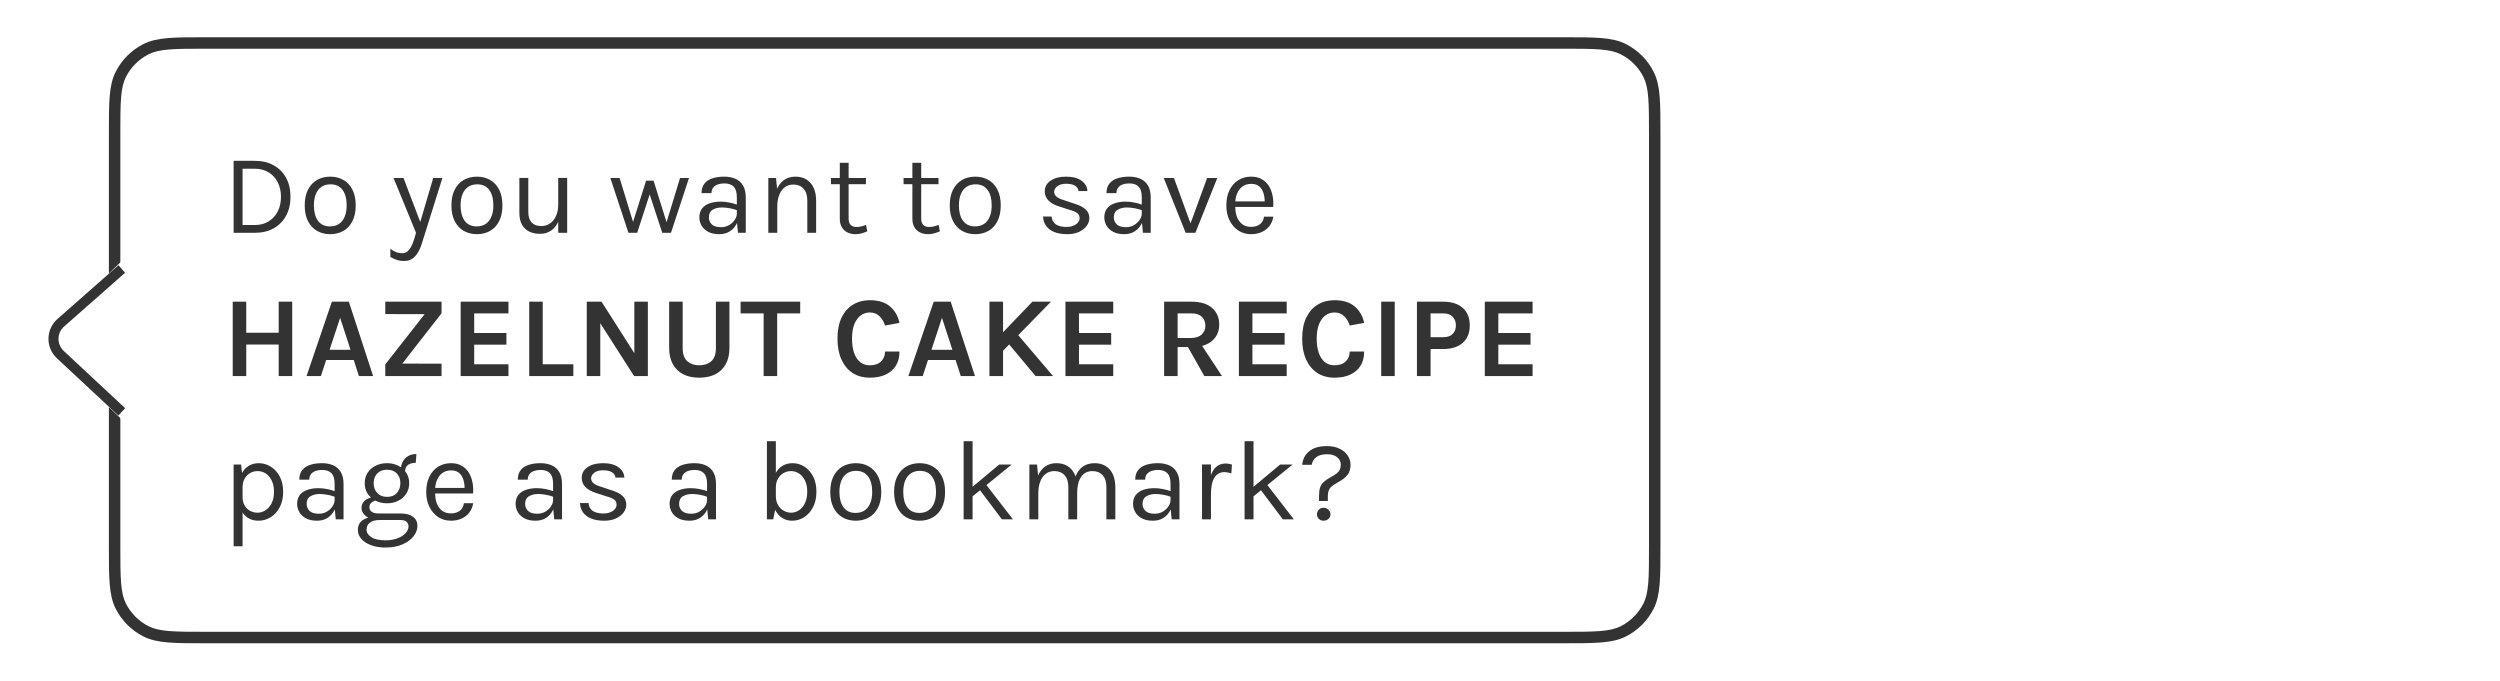 <svg width="349" height="95" viewBox="0 0 349 95" fill="none" xmlns="http://www.w3.org/2000/svg">
<g filter="url(#filter0_d_6952_5419)">
<path d="M16 14.8C16 10.32 16 8.079 16.872 6.368C17.639 4.863 18.863 3.639 20.368 2.872C22.079 2 24.32 2 28.8 2H218.2C222.68 2 224.921 2 226.632 2.872C228.137 3.639 229.361 4.863 230.128 6.368C231 8.079 231 10.32 231 14.8V72.2C231 76.68 231 78.921 230.128 80.632C229.361 82.137 228.137 83.361 226.632 84.128C224.921 85 222.68 85 218.2 85H28.8C24.32 85 22.079 85 20.368 84.128C18.863 83.361 17.639 82.137 16.872 80.632C16 78.921 16 76.68 16 72.2V14.8Z" fill="white"/>
<path d="M32.616 18.452H35.56C36.573 18.452 37.453 18.66 38.2 19.076C38.947 19.487 39.525 20.068 39.936 20.82C40.347 21.572 40.552 22.457 40.552 23.476C40.552 24.484 40.347 25.364 39.936 26.116C39.525 26.868 38.947 27.455 38.2 27.876C37.453 28.292 36.573 28.5 35.56 28.5H32.616V18.452ZM33.864 19.556V27.412H35.56C36.317 27.412 36.968 27.241 37.512 26.9C38.061 26.559 38.483 26.092 38.776 25.5C39.075 24.903 39.224 24.228 39.224 23.476C39.224 22.719 39.075 22.047 38.776 21.46C38.483 20.868 38.061 20.404 37.512 20.068C36.968 19.727 36.317 19.556 35.56 19.556H33.864ZM46.106 28.692C45.419 28.692 44.805 28.54 44.267 28.236C43.733 27.932 43.312 27.481 43.002 26.884C42.693 26.287 42.538 25.551 42.538 24.676C42.538 23.796 42.693 23.06 43.002 22.468C43.312 21.871 43.733 21.42 44.267 21.116C44.805 20.812 45.419 20.66 46.106 20.66C46.789 20.66 47.397 20.812 47.931 21.116C48.469 21.42 48.891 21.871 49.194 22.468C49.504 23.06 49.658 23.796 49.658 24.676C49.658 25.551 49.504 26.287 49.194 26.884C48.891 27.481 48.469 27.932 47.931 28.236C47.397 28.54 46.789 28.692 46.106 28.692ZM46.075 27.604C46.571 27.604 46.992 27.487 47.339 27.252C47.685 27.012 47.947 26.673 48.123 26.236C48.304 25.799 48.395 25.279 48.395 24.676C48.395 23.764 48.205 23.047 47.827 22.524C47.448 21.996 46.885 21.732 46.139 21.732C45.637 21.732 45.213 21.852 44.867 22.092C44.525 22.327 44.264 22.665 44.083 23.108C43.907 23.545 43.819 24.068 43.819 24.676C43.819 25.577 44.008 26.292 44.386 26.82C44.77 27.343 45.333 27.604 46.075 27.604ZM54.941 20.852H56.333L58.829 27.412H58.541L60.477 20.852H61.757L58.877 30.036C58.637 30.804 58.317 31.396 57.917 31.812C57.517 32.228 57.005 32.436 56.381 32.436C56.045 32.436 55.725 32.388 55.421 32.292C55.123 32.196 54.813 32.057 54.493 31.876V30.724C54.776 30.948 55.048 31.108 55.309 31.204C55.576 31.3 55.853 31.348 56.141 31.348C56.461 31.348 56.728 31.247 56.941 31.044C57.16 30.841 57.341 30.58 57.485 30.26C57.629 29.945 57.752 29.615 57.853 29.268L58.077 28.5L54.941 20.852ZM66.587 28.692C65.898 28.692 65.285 28.54 64.746 28.236C64.213 27.932 63.792 27.481 63.483 26.884C63.173 26.287 63.019 25.551 63.019 24.676C63.019 23.796 63.173 23.06 63.483 22.468C63.792 21.871 64.213 21.42 64.746 21.116C65.285 20.812 65.898 20.66 66.587 20.66C67.269 20.66 67.877 20.812 68.41 21.116C68.949 21.42 69.371 21.871 69.674 22.468C69.984 23.06 70.138 23.796 70.138 24.676C70.138 25.551 69.984 26.287 69.674 26.884C69.371 27.481 68.949 27.932 68.41 28.236C67.877 28.54 67.269 28.692 66.587 28.692ZM66.555 27.604C67.05 27.604 67.472 27.487 67.819 27.252C68.165 27.012 68.427 26.673 68.603 26.236C68.784 25.799 68.874 25.279 68.874 24.676C68.874 23.764 68.685 23.047 68.306 22.524C67.928 21.996 67.365 21.732 66.618 21.732C66.117 21.732 65.693 21.852 65.347 22.092C65.005 22.327 64.744 22.665 64.562 23.108C64.386 23.545 64.299 24.068 64.299 24.676C64.299 25.577 64.488 26.292 64.867 26.82C65.251 27.343 65.813 27.604 66.555 27.604ZM77.928 20.836H79.177V28.5H77.928V20.836ZM72.504 20.836H73.752V25.604C73.752 26.244 73.907 26.729 74.216 27.06C74.531 27.391 74.979 27.556 75.561 27.556C76.04 27.556 76.457 27.428 76.808 27.172C77.166 26.916 77.441 26.564 77.632 26.116C77.83 25.663 77.928 25.145 77.928 24.564H78.392C78.392 25.423 78.267 26.156 78.016 26.764C77.771 27.372 77.422 27.839 76.969 28.164C76.52 28.484 75.993 28.644 75.385 28.644C74.808 28.644 74.305 28.537 73.873 28.324C73.441 28.111 73.105 27.788 72.865 27.356C72.624 26.919 72.504 26.367 72.504 25.7V20.836ZM85.205 20.852H86.501L88.453 27.236H88.293L90.197 21.22H91.237L93.125 27.252H92.981L94.933 20.852H96.181L93.669 28.5H92.453L90.597 22.852H90.789L88.949 28.5H87.733L85.205 20.852ZM103.023 28.5L102.863 26.82V23.54C102.863 22.852 102.716 22.359 102.423 22.06C102.129 21.756 101.689 21.604 101.103 21.604C100.772 21.604 100.471 21.652 100.199 21.748C99.932 21.844 99.719 21.993 99.559 22.196C99.404 22.393 99.327 22.649 99.327 22.964H97.935C97.935 22.409 98.071 21.964 98.343 21.628C98.615 21.287 98.988 21.041 99.463 20.892C99.943 20.737 100.489 20.66 101.103 20.66C101.689 20.66 102.209 20.759 102.663 20.956C103.116 21.153 103.471 21.468 103.727 21.9C103.983 22.327 104.111 22.884 104.111 23.572V28.5H103.023ZM100.415 28.692C99.785 28.692 99.265 28.58 98.855 28.356C98.444 28.132 98.137 27.841 97.935 27.484C97.732 27.127 97.631 26.751 97.631 26.356C97.631 25.839 97.759 25.417 98.015 25.092C98.276 24.767 98.631 24.529 99.079 24.38C99.527 24.225 100.031 24.148 100.591 24.148C100.991 24.148 101.391 24.188 101.791 24.268C102.196 24.348 102.591 24.457 102.975 24.596V25.38C102.655 25.252 102.292 25.151 101.887 25.076C101.487 25.001 101.119 24.964 100.783 24.964C100.271 24.964 99.839 25.071 99.487 25.284C99.135 25.492 98.959 25.849 98.959 26.356C98.959 26.729 99.092 27.049 99.359 27.316C99.631 27.583 100.063 27.716 100.655 27.716C101.071 27.716 101.444 27.62 101.775 27.428C102.111 27.231 102.375 26.985 102.567 26.692C102.764 26.399 102.863 26.105 102.863 25.812H103.167C103.167 26.324 103.055 26.799 102.831 27.236C102.612 27.673 102.297 28.025 101.887 28.292C101.476 28.559 100.985 28.692 100.415 28.692ZM112.699 28.5V24.004C112.699 23.273 112.523 22.719 112.171 22.34C111.824 21.956 111.35 21.764 110.747 21.764C110.288 21.764 109.891 21.889 109.555 22.14C109.219 22.391 108.96 22.751 108.779 23.22C108.598 23.684 108.507 24.239 108.507 24.884H108.027C108.027 23.993 108.144 23.233 108.379 22.604C108.614 21.975 108.955 21.495 109.403 21.164C109.856 20.828 110.406 20.66 111.051 20.66C111.654 20.66 112.168 20.796 112.595 21.068C113.027 21.335 113.358 21.719 113.587 22.22C113.816 22.721 113.931 23.316 113.931 24.004V28.5H112.699ZM107.259 28.5V20.852H108.331L108.507 22.612V28.5H107.259ZM119.427 28.692C119.011 28.692 118.638 28.612 118.307 28.452C117.977 28.292 117.715 28.052 117.523 27.732C117.331 27.412 117.235 27.012 117.235 26.532V18.724H118.467V26.5C118.467 27.289 118.835 27.684 119.571 27.684C119.79 27.684 120.001 27.66 120.203 27.612C120.411 27.564 120.643 27.492 120.899 27.396L121.075 28.292C120.803 28.409 120.531 28.505 120.259 28.58C119.993 28.655 119.715 28.692 119.427 28.692ZM116.003 21.716V20.852H120.883V21.716H116.003ZM129.56 28.692C129.144 28.692 128.771 28.612 128.44 28.452C128.109 28.292 127.848 28.052 127.656 27.732C127.464 27.412 127.368 27.012 127.368 26.532V18.724H128.6V26.5C128.6 27.289 128.968 27.684 129.704 27.684C129.923 27.684 130.133 27.66 130.336 27.612C130.544 27.564 130.776 27.492 131.032 27.396L131.208 28.292C130.936 28.409 130.664 28.505 130.392 28.58C130.125 28.655 129.848 28.692 129.56 28.692ZM126.136 21.716V20.852H131.016V21.716H126.136ZM136.152 28.692C135.464 28.692 134.85 28.54 134.312 28.236C133.778 27.932 133.357 27.481 133.048 26.884C132.738 26.287 132.584 25.551 132.584 24.676C132.584 23.796 132.738 23.06 133.048 22.468C133.357 21.871 133.778 21.42 134.312 21.116C134.85 20.812 135.464 20.66 136.152 20.66C136.834 20.66 137.442 20.812 137.976 21.116C138.514 21.42 138.936 21.871 139.24 22.468C139.549 23.06 139.704 23.796 139.704 24.676C139.704 25.551 139.549 26.287 139.24 26.884C138.936 27.481 138.514 27.932 137.976 28.236C137.442 28.54 136.834 28.692 136.152 28.692ZM136.12 27.604C136.616 27.604 137.037 27.487 137.384 27.252C137.73 27.012 137.992 26.673 138.168 26.236C138.349 25.799 138.44 25.279 138.44 24.676C138.44 23.764 138.25 23.047 137.872 22.524C137.493 21.996 136.93 21.732 136.184 21.732C135.682 21.732 135.258 21.852 134.912 22.092C134.57 22.327 134.309 22.665 134.128 23.108C133.952 23.545 133.864 24.068 133.864 24.676C133.864 25.577 134.053 26.292 134.432 26.82C134.816 27.343 135.378 27.604 136.12 27.604ZM149.002 28.692C148.261 28.692 147.642 28.588 147.146 28.38C146.65 28.167 146.274 27.876 146.018 27.508C145.762 27.135 145.626 26.708 145.61 26.228H146.81C146.837 26.713 147.032 27.079 147.394 27.324C147.762 27.564 148.261 27.684 148.89 27.684C149.221 27.684 149.525 27.631 149.802 27.524C150.08 27.417 150.301 27.271 150.466 27.084C150.632 26.897 150.714 26.687 150.714 26.452C150.714 26.153 150.605 25.919 150.386 25.748C150.168 25.577 149.818 25.428 149.338 25.3L147.85 24.82C147.205 24.617 146.709 24.34 146.362 23.988C146.021 23.631 145.85 23.204 145.85 22.708C145.85 22.089 146.122 21.593 146.666 21.22C147.21 20.847 147.925 20.66 148.81 20.66C149.749 20.66 150.477 20.852 150.994 21.236C151.512 21.62 151.781 22.1 151.802 22.676H150.57C150.522 22.34 150.352 22.087 150.058 21.916C149.765 21.74 149.349 21.652 148.81 21.652C148.293 21.652 147.888 21.769 147.594 22.004C147.306 22.233 147.162 22.489 147.162 22.772C147.162 23.3 147.616 23.689 148.522 23.94L150.042 24.452C150.698 24.649 151.2 24.908 151.546 25.228C151.898 25.548 152.074 25.956 152.074 26.452C152.074 26.836 151.949 27.199 151.698 27.54C151.448 27.881 151.093 28.159 150.634 28.372C150.176 28.585 149.632 28.692 149.002 28.692ZM159.553 28.5L159.393 26.82V23.54C159.393 22.852 159.246 22.359 158.953 22.06C158.659 21.756 158.219 21.604 157.633 21.604C157.302 21.604 157.001 21.652 156.729 21.748C156.462 21.844 156.249 21.993 156.089 22.196C155.934 22.393 155.857 22.649 155.857 22.964H154.465C154.465 22.409 154.601 21.964 154.873 21.628C155.145 21.287 155.518 21.041 155.993 20.892C156.473 20.737 157.019 20.66 157.633 20.66C158.219 20.66 158.739 20.759 159.193 20.956C159.646 21.153 160.001 21.468 160.257 21.9C160.513 22.327 160.641 22.884 160.641 23.572V28.5H159.553ZM156.945 28.692C156.315 28.692 155.795 28.58 155.385 28.356C154.974 28.132 154.667 27.841 154.465 27.484C154.262 27.127 154.161 26.751 154.161 26.356C154.161 25.839 154.289 25.417 154.545 25.092C154.806 24.767 155.161 24.529 155.609 24.38C156.057 24.225 156.561 24.148 157.121 24.148C157.521 24.148 157.921 24.188 158.321 24.268C158.726 24.348 159.121 24.457 159.505 24.596V25.38C159.185 25.252 158.822 25.151 158.417 25.076C158.017 25.001 157.649 24.964 157.313 24.964C156.801 24.964 156.369 25.071 156.017 25.284C155.665 25.492 155.489 25.849 155.489 26.356C155.489 26.729 155.622 27.049 155.889 27.316C156.161 27.583 156.593 27.716 157.185 27.716C157.601 27.716 157.974 27.62 158.305 27.428C158.641 27.231 158.905 26.985 159.097 26.692C159.294 26.399 159.393 26.105 159.393 25.812H159.697C159.697 26.324 159.585 26.799 159.361 27.236C159.142 27.673 158.827 28.025 158.417 28.292C158.006 28.559 157.515 28.692 156.945 28.692ZM162.461 20.852H163.885L166.285 27.428H166.109L168.509 20.852H169.933L166.877 28.5H165.517L162.461 20.852ZM174.652 28.692C173.991 28.692 173.399 28.524 172.876 28.188C172.359 27.847 171.948 27.375 171.644 26.772C171.345 26.169 171.196 25.476 171.196 24.692C171.196 23.855 171.345 23.135 171.644 22.532C171.943 21.929 172.351 21.468 172.868 21.148C173.391 20.823 173.985 20.66 174.652 20.66C175.233 20.66 175.729 20.777 176.14 21.012C176.551 21.247 176.881 21.564 177.132 21.964C177.383 22.364 177.556 22.817 177.652 23.324C177.753 23.825 177.783 24.345 177.74 24.884H172.204V24.116H176.916L176.548 24.356C176.564 24.041 176.545 23.727 176.492 23.412C176.444 23.097 176.351 22.809 176.212 22.548C176.073 22.281 175.879 22.068 175.628 21.908C175.377 21.748 175.057 21.668 174.668 21.668C174.177 21.668 173.767 21.793 173.436 22.044C173.105 22.295 172.857 22.625 172.692 23.036C172.527 23.441 172.444 23.881 172.444 24.356V24.868C172.444 25.401 172.524 25.879 172.684 26.3C172.849 26.721 173.095 27.055 173.42 27.3C173.745 27.545 174.156 27.668 174.652 27.668C175.148 27.668 175.556 27.548 175.876 27.308C176.196 27.068 176.391 26.713 176.46 26.244H177.756C177.676 26.751 177.495 27.188 177.212 27.556C176.929 27.919 176.569 28.199 176.132 28.396C175.695 28.593 175.201 28.692 174.652 28.692ZM32.488 38.116H34.376V42.452H38.904V38.116H40.792V48.5H38.904V44.1H34.376V48.5H32.488V38.116ZM42.793 48.5L46.329 38.116H48.697L52.089 48.5H50.105L49.385 46.26H45.529L44.793 48.5H42.793ZM46.009 44.836H48.937L47.481 40.372L46.009 44.836ZM53.785 48.5V46.868L59.817 39.172V39.86L53.785 39.844V38.116H61.641V39.732L55.977 46.996L55.929 46.756L61.641 46.772V48.5H53.785ZM64.311 48.5V38.116H70.983V39.748H66.199V42.484H70.695V44.116H66.199V46.852H70.983V48.5H64.311ZM75.766 38.116V46.852H80.038V48.5H73.878V38.116H75.766ZM81.912 38.116H83.976L88.696 45.524H88.552V38.116H90.44V48.5H88.52L83.496 40.644H83.8V48.5H81.912V38.116ZM93.413 38.116H95.301V44.58C95.301 45.433 95.517 46.049 95.949 46.428C96.386 46.807 96.944 46.996 97.621 46.996C98.304 46.996 98.861 46.807 99.293 46.428C99.725 46.049 99.941 45.433 99.941 44.58V38.116H101.829V44.58C101.829 45.455 101.661 46.201 101.325 46.82C100.989 47.439 100.506 47.911 99.877 48.236C99.253 48.561 98.501 48.724 97.621 48.724C96.741 48.724 95.986 48.561 95.357 48.236C94.733 47.911 94.253 47.439 93.917 46.82C93.581 46.201 93.413 45.455 93.413 44.58V38.116ZM103.388 39.748V38.116H111.708V39.748H108.068L108.492 39.316V48.5H106.604V39.316L107.028 39.748H103.388ZM121.423 48.724C120.511 48.724 119.716 48.508 119.039 48.076C118.367 47.639 117.844 47.015 117.471 46.204C117.097 45.393 116.911 44.42 116.911 43.284C116.911 42.111 117.103 41.127 117.487 40.332C117.876 39.532 118.409 38.929 119.087 38.524C119.769 38.113 120.548 37.908 121.423 37.908C122.633 37.908 123.577 38.201 124.255 38.788C124.937 39.375 125.375 40.137 125.567 41.076L123.551 41.444C123.385 40.9 123.121 40.46 122.759 40.124C122.396 39.788 121.951 39.62 121.423 39.62C120.959 39.62 120.54 39.756 120.167 40.028C119.793 40.295 119.495 40.7 119.271 41.244C119.052 41.788 118.943 42.468 118.943 43.284C118.943 44.052 119.039 44.713 119.231 45.268C119.428 45.823 119.711 46.249 120.079 46.548C120.447 46.847 120.895 46.996 121.423 46.996C122.1 46.996 122.623 46.817 122.991 46.46C123.364 46.097 123.551 45.636 123.551 45.076H125.567C125.567 45.849 125.399 46.508 125.063 47.052C124.732 47.591 124.257 48.004 123.639 48.292C123.02 48.58 122.281 48.724 121.423 48.724ZM126.811 48.5L130.347 38.116H132.715L136.107 48.5H134.123L133.403 46.26H129.547L128.811 48.5H126.811ZM130.027 44.836H132.955L131.499 40.372L130.027 44.836ZM144.123 38.116H146.715L139.867 45.124V42.548L144.123 38.116ZM141.819 42.404L147.003 48.5H144.571L140.507 43.636L141.819 42.404ZM138.123 38.116H140.027V48.5H138.123V38.116ZM148.736 48.5V38.116H155.408V39.748H150.624V42.484H155.12V44.116H150.624V46.852H155.408V48.5H148.736ZM162.509 48.5V38.116H166.349C167.592 38.116 168.544 38.407 169.205 38.988C169.872 39.569 170.205 40.34 170.205 41.3C170.205 42.244 169.872 43.007 169.205 43.588C168.544 44.164 167.592 44.452 166.349 44.452H164.397V48.5H162.509ZM168.125 48.5L165.373 43.636H167.389L170.589 48.5H168.125ZM164.397 43.188H166.157C166.851 43.188 167.376 43.031 167.733 42.716C168.091 42.396 168.269 41.983 168.269 41.476C168.269 40.959 168.107 40.543 167.781 40.228C167.456 39.908 166.979 39.748 166.349 39.748H164.397V43.188ZM172.95 48.5V38.116H179.622V39.748H174.838V42.484H179.334V44.116H174.838V46.852H179.622V48.5H172.95ZM186.293 48.724C185.381 48.724 184.586 48.508 183.909 48.076C183.237 47.639 182.714 47.015 182.341 46.204C181.967 45.393 181.781 44.42 181.781 43.284C181.781 42.111 181.973 41.127 182.357 40.332C182.746 39.532 183.279 38.929 183.957 38.524C184.639 38.113 185.418 37.908 186.293 37.908C187.503 37.908 188.447 38.201 189.125 38.788C189.807 39.375 190.245 40.137 190.437 41.076L188.421 41.444C188.255 40.9 187.991 40.46 187.629 40.124C187.266 39.788 186.821 39.62 186.293 39.62C185.829 39.62 185.41 39.756 185.037 40.028C184.663 40.295 184.365 40.7 184.141 41.244C183.922 41.788 183.813 42.468 183.813 43.284C183.813 44.052 183.909 44.713 184.101 45.268C184.298 45.823 184.581 46.249 184.949 46.548C185.317 46.847 185.765 46.996 186.293 46.996C186.97 46.996 187.493 46.817 187.861 46.46C188.234 46.097 188.421 45.636 188.421 45.076H190.437C190.437 45.849 190.269 46.508 189.933 47.052C189.602 47.591 189.127 48.004 188.509 48.292C187.89 48.58 187.151 48.724 186.293 48.724ZM192.817 48.5V38.116H194.705V48.5H192.817ZM197.804 48.5V38.116H201.468C202.636 38.116 203.546 38.404 204.196 38.98C204.852 39.556 205.18 40.372 205.18 41.428C205.18 42.473 204.852 43.284 204.196 43.86C203.546 44.436 202.636 44.724 201.468 44.724H199.708V48.5H197.804ZM199.708 43.076H201.468C202.055 43.076 202.498 42.921 202.796 42.612C203.095 42.303 203.244 41.908 203.244 41.428C203.244 40.937 203.095 40.535 202.796 40.22C202.498 39.905 202.055 39.748 201.468 39.748H199.708V43.076ZM207.278 48.5V38.116H213.95V39.748H209.166V42.484H213.662V44.116H209.166V46.852H213.95V48.5H207.278ZM36.088 68.692C35.528 68.692 35.04 68.564 34.624 68.308C34.213 68.052 33.896 67.679 33.672 67.188C33.448 66.692 33.336 66.089 33.336 65.38H33.864C33.864 65.855 33.963 66.255 34.16 66.58C34.357 66.905 34.613 67.153 34.928 67.324C35.248 67.489 35.587 67.572 35.944 67.572C36.328 67.572 36.696 67.463 37.048 67.244C37.4 67.02 37.688 66.692 37.912 66.26C38.136 65.828 38.248 65.295 38.248 64.66C38.248 64.052 38.144 63.532 37.936 63.1C37.733 62.668 37.459 62.337 37.112 62.108C36.765 61.879 36.381 61.764 35.96 61.764C35.597 61.764 35.256 61.852 34.936 62.028C34.616 62.204 34.357 62.463 34.16 62.804C33.963 63.14 33.864 63.556 33.864 64.052H33.336C33.336 63.311 33.459 62.689 33.704 62.188C33.949 61.681 34.283 61.3 34.704 61.044C35.125 60.788 35.597 60.66 36.12 60.66C36.717 60.66 37.275 60.82 37.792 61.14C38.309 61.46 38.728 61.919 39.048 62.516C39.368 63.113 39.528 63.828 39.528 64.66C39.528 65.503 39.365 66.225 39.04 66.828C38.72 67.431 38.299 67.892 37.776 68.212C37.253 68.532 36.691 68.692 36.088 68.692ZM32.616 72.26V60.852H33.656L33.864 62.644V72.26H32.616ZM46.871 68.5L46.711 66.82V63.54C46.711 62.852 46.565 62.359 46.271 62.06C45.978 61.756 45.538 61.604 44.951 61.604C44.621 61.604 44.319 61.652 44.047 61.748C43.781 61.844 43.567 61.993 43.407 62.196C43.253 62.393 43.175 62.649 43.175 62.964H41.783C41.783 62.409 41.919 61.964 42.191 61.628C42.463 61.287 42.837 61.041 43.311 60.892C43.791 60.737 44.338 60.66 44.951 60.66C45.538 60.66 46.058 60.759 46.511 60.956C46.965 61.153 47.319 61.468 47.575 61.9C47.831 62.327 47.959 62.884 47.959 63.572V68.5H46.871ZM44.263 68.692C43.634 68.692 43.114 68.58 42.703 68.356C42.293 68.132 41.986 67.841 41.783 67.484C41.581 67.127 41.479 66.751 41.479 66.356C41.479 65.839 41.607 65.417 41.863 65.092C42.125 64.767 42.479 64.529 42.927 64.38C43.375 64.225 43.879 64.148 44.439 64.148C44.839 64.148 45.239 64.188 45.639 64.268C46.045 64.348 46.439 64.457 46.823 64.596V65.38C46.503 65.252 46.141 65.151 45.735 65.076C45.335 65.001 44.967 64.964 44.631 64.964C44.119 64.964 43.687 65.071 43.335 65.284C42.983 65.492 42.807 65.849 42.807 66.356C42.807 66.729 42.941 67.049 43.207 67.316C43.479 67.583 43.911 67.716 44.503 67.716C44.919 67.716 45.293 67.62 45.623 67.428C45.959 67.231 46.223 66.985 46.415 66.692C46.613 66.399 46.711 66.105 46.711 65.812H47.015C47.015 66.324 46.903 66.799 46.679 67.236C46.461 67.673 46.146 68.025 45.735 68.292C45.325 68.559 44.834 68.692 44.263 68.692ZM53.812 72.436C53.028 72.436 52.348 72.324 51.772 72.1C51.196 71.881 50.748 71.585 50.428 71.212C50.113 70.844 49.956 70.436 49.956 69.988C49.956 69.396 50.172 68.943 50.604 68.628C51.041 68.319 51.604 68.164 52.292 68.164L52.98 68.596C52.404 68.596 51.959 68.716 51.644 68.956C51.329 69.196 51.172 69.524 51.172 69.94C51.172 70.356 51.396 70.708 51.844 70.996C52.292 71.284 52.948 71.428 53.812 71.428C54.452 71.428 55.012 71.335 55.492 71.148C55.977 70.967 56.353 70.727 56.62 70.428C56.892 70.135 57.028 69.817 57.028 69.476C57.028 69.236 56.94 69.028 56.764 68.852C56.588 68.681 56.319 68.596 55.956 68.596H52.98C52.462 68.596 52.014 68.519 51.636 68.364C51.263 68.204 50.974 67.996 50.772 67.74C50.569 67.484 50.468 67.204 50.468 66.9C50.468 66.58 50.559 66.308 50.74 66.084C50.921 65.86 51.156 65.689 51.444 65.572C51.737 65.455 52.052 65.396 52.388 65.396L52.628 65.86C52.468 65.86 52.305 65.897 52.14 65.972C51.98 66.041 51.844 66.148 51.732 66.292C51.625 66.431 51.572 66.607 51.572 66.82C51.572 67.065 51.673 67.271 51.876 67.436C52.078 67.601 52.447 67.684 52.98 67.684H55.956C56.676 67.684 57.241 67.836 57.652 68.14C58.068 68.444 58.276 68.868 58.276 69.412C58.276 69.913 58.097 70.393 57.74 70.852C57.383 71.316 56.87 71.695 56.204 71.988C55.537 72.287 54.74 72.436 53.812 72.436ZM54.036 66.26C53.449 66.26 52.919 66.143 52.444 65.908C51.974 65.673 51.601 65.345 51.324 64.924C51.052 64.503 50.916 64.015 50.916 63.46C50.916 62.9 51.052 62.409 51.324 61.988C51.601 61.567 51.974 61.241 52.444 61.012C52.919 60.777 53.449 60.66 54.036 60.66C54.606 60.66 55.124 60.777 55.588 61.012C56.057 61.241 56.431 61.567 56.708 61.988C56.985 62.409 57.124 62.9 57.124 63.46C57.124 64.015 56.985 64.503 56.708 64.924C56.431 65.345 56.057 65.673 55.588 65.908C55.124 66.143 54.606 66.26 54.036 66.26ZM54.036 65.364C54.623 65.364 55.078 65.183 55.404 64.82C55.729 64.457 55.892 64.004 55.892 63.46C55.892 62.9 55.729 62.447 55.404 62.1C55.078 61.748 54.623 61.572 54.036 61.572C53.455 61.572 52.996 61.748 52.66 62.1C52.329 62.447 52.164 62.9 52.164 63.46C52.164 64.004 52.329 64.457 52.66 64.82C52.996 65.183 53.455 65.364 54.036 65.364ZM56.548 61.876L55.956 61.636C55.956 61.188 56.044 60.796 56.22 60.46C56.396 60.119 56.647 59.855 56.972 59.668C57.297 59.476 57.684 59.38 58.132 59.38L58.036 60.612C57.556 60.612 57.188 60.716 56.932 60.924C56.676 61.127 56.548 61.444 56.548 61.876ZM62.955 68.692C62.294 68.692 61.702 68.524 61.179 68.188C60.662 67.847 60.251 67.375 59.947 66.772C59.648 66.169 59.499 65.476 59.499 64.692C59.499 63.855 59.648 63.135 59.947 62.532C60.246 61.929 60.654 61.468 61.171 61.148C61.694 60.823 62.288 60.66 62.955 60.66C63.536 60.66 64.032 60.777 64.443 61.012C64.854 61.247 65.184 61.564 65.435 61.964C65.686 62.364 65.859 62.817 65.955 63.324C66.056 63.825 66.086 64.345 66.043 64.884H60.507V64.116H65.219L64.851 64.356C64.867 64.041 64.849 63.727 64.795 63.412C64.747 63.097 64.654 62.809 64.515 62.548C64.376 62.281 64.182 62.068 63.931 61.908C63.681 61.748 63.361 61.668 62.971 61.668C62.48 61.668 62.07 61.793 61.739 62.044C61.408 62.295 61.16 62.625 60.995 63.036C60.83 63.441 60.747 63.881 60.747 64.356V64.868C60.747 65.401 60.827 65.879 60.987 66.3C61.153 66.721 61.398 67.055 61.723 67.3C62.048 67.545 62.459 67.668 62.955 67.668C63.451 67.668 63.859 67.548 64.179 67.308C64.499 67.068 64.694 66.713 64.763 66.244H66.059C65.979 66.751 65.798 67.188 65.515 67.556C65.233 67.919 64.873 68.199 64.435 68.396C63.998 68.593 63.505 68.692 62.955 68.692ZM77.371 68.5L77.211 66.82V63.54C77.211 62.852 77.064 62.359 76.771 62.06C76.477 61.756 76.037 61.604 75.451 61.604C75.12 61.604 74.819 61.652 74.547 61.748C74.28 61.844 74.067 61.993 73.907 62.196C73.752 62.393 73.675 62.649 73.675 62.964H72.283C72.283 62.409 72.419 61.964 72.691 61.628C72.963 61.287 73.336 61.041 73.811 60.892C74.291 60.737 74.837 60.66 75.451 60.66C76.037 60.66 76.557 60.759 77.011 60.956C77.464 61.153 77.819 61.468 78.075 61.9C78.331 62.327 78.459 62.884 78.459 63.572V68.5H77.371ZM74.763 68.692C74.133 68.692 73.613 68.58 73.203 68.356C72.792 68.132 72.485 67.841 72.283 67.484C72.08 67.127 71.979 66.751 71.979 66.356C71.979 65.839 72.107 65.417 72.363 65.092C72.624 64.767 72.979 64.529 73.427 64.38C73.875 64.225 74.379 64.148 74.939 64.148C75.339 64.148 75.739 64.188 76.139 64.268C76.544 64.348 76.939 64.457 77.323 64.596V65.38C77.003 65.252 76.64 65.151 76.235 65.076C75.835 65.001 75.467 64.964 75.131 64.964C74.619 64.964 74.187 65.071 73.835 65.284C73.483 65.492 73.307 65.849 73.307 66.356C73.307 66.729 73.44 67.049 73.707 67.316C73.979 67.583 74.411 67.716 75.003 67.716C75.419 67.716 75.792 67.62 76.123 67.428C76.459 67.231 76.723 66.985 76.915 66.692C77.112 66.399 77.211 66.105 77.211 65.812H77.515C77.515 66.324 77.403 66.799 77.179 67.236C76.96 67.673 76.645 68.025 76.235 68.292C75.824 68.559 75.333 68.692 74.763 68.692ZM84.359 68.692C83.618 68.692 82.999 68.588 82.503 68.38C82.007 68.167 81.631 67.876 81.375 67.508C81.119 67.135 80.983 66.708 80.967 66.228H82.167C82.194 66.713 82.389 67.079 82.751 67.324C83.119 67.564 83.618 67.684 84.247 67.684C84.578 67.684 84.882 67.631 85.159 67.524C85.437 67.417 85.658 67.271 85.823 67.084C85.989 66.897 86.071 66.687 86.071 66.452C86.071 66.153 85.962 65.919 85.743 65.748C85.525 65.577 85.175 65.428 84.695 65.3L83.207 64.82C82.562 64.617 82.066 64.34 81.719 63.988C81.378 63.631 81.207 63.204 81.207 62.708C81.207 62.089 81.479 61.593 82.023 61.22C82.567 60.847 83.282 60.66 84.167 60.66C85.106 60.66 85.834 60.852 86.351 61.236C86.869 61.62 87.138 62.1 87.159 62.676H85.927C85.879 62.34 85.709 62.087 85.415 61.916C85.122 61.74 84.706 61.652 84.167 61.652C83.65 61.652 83.245 61.769 82.951 62.004C82.663 62.233 82.519 62.489 82.519 62.772C82.519 63.3 82.973 63.689 83.879 63.94L85.399 64.452C86.055 64.649 86.557 64.908 86.903 65.228C87.255 65.548 87.431 65.956 87.431 66.452C87.431 66.836 87.306 67.199 87.055 67.54C86.805 67.881 86.45 68.159 85.991 68.372C85.533 68.585 84.989 68.692 84.359 68.692ZM98.866 68.5L98.706 66.82V63.54C98.706 62.852 98.56 62.359 98.266 62.06C97.973 61.756 97.533 61.604 96.946 61.604C96.616 61.604 96.314 61.652 96.042 61.748C95.776 61.844 95.562 61.993 95.402 62.196C95.248 62.393 95.17 62.649 95.17 62.964H93.778C93.778 62.409 93.914 61.964 94.186 61.628C94.458 61.287 94.832 61.041 95.306 60.892C95.786 60.737 96.333 60.66 96.946 60.66C97.533 60.66 98.053 60.759 98.506 60.956C98.96 61.153 99.314 61.468 99.57 61.9C99.826 62.327 99.954 62.884 99.954 63.572V68.5H98.866ZM96.258 68.692C95.629 68.692 95.109 68.58 94.698 68.356C94.288 68.132 93.981 67.841 93.778 67.484C93.576 67.127 93.474 66.751 93.474 66.356C93.474 65.839 93.602 65.417 93.858 65.092C94.12 64.767 94.474 64.529 94.922 64.38C95.37 64.225 95.874 64.148 96.434 64.148C96.834 64.148 97.234 64.188 97.634 64.268C98.04 64.348 98.434 64.457 98.818 64.596V65.38C98.498 65.252 98.136 65.151 97.73 65.076C97.33 65.001 96.962 64.964 96.626 64.964C96.114 64.964 95.682 65.071 95.33 65.284C94.978 65.492 94.802 65.849 94.802 66.356C94.802 66.729 94.936 67.049 95.202 67.316C95.474 67.583 95.906 67.716 96.498 67.716C96.914 67.716 97.288 67.62 97.618 67.428C97.954 67.231 98.218 66.985 98.41 66.692C98.608 66.399 98.706 66.105 98.706 65.812H99.01C99.01 66.324 98.898 66.799 98.674 67.236C98.456 67.673 98.141 68.025 97.73 68.292C97.32 68.559 96.829 68.692 96.258 68.692ZM110.564 68.692C110.052 68.692 109.588 68.559 109.172 68.292C108.761 68.025 108.433 67.636 108.188 67.124C107.948 66.607 107.828 65.977 107.828 65.236H108.308C108.308 65.732 108.409 66.156 108.612 66.508C108.82 66.855 109.086 67.119 109.412 67.3C109.737 67.481 110.078 67.572 110.436 67.572C110.846 67.572 111.222 67.455 111.564 67.22C111.905 66.985 112.177 66.649 112.38 66.212C112.588 65.775 112.692 65.252 112.692 64.644C112.692 64.047 112.59 63.535 112.388 63.108C112.185 62.676 111.91 62.345 111.564 62.116C111.222 61.881 110.841 61.764 110.42 61.764C110.057 61.764 109.713 61.855 109.388 62.036C109.068 62.212 108.806 62.473 108.604 62.82C108.406 63.167 108.308 63.593 108.308 64.1H107.828C107.828 63.375 107.945 62.756 108.18 62.244C108.42 61.732 108.75 61.34 109.172 61.068C109.593 60.796 110.084 60.66 110.644 60.66C111.246 60.66 111.798 60.823 112.3 61.148C112.806 61.468 113.212 61.927 113.516 62.524C113.82 63.121 113.972 63.828 113.972 64.644C113.972 65.465 113.817 66.18 113.508 66.788C113.198 67.391 112.785 67.86 112.268 68.196C111.75 68.527 111.182 68.692 110.564 68.692ZM107.06 68.5V57.588H108.308V66.708L107.94 68.5H107.06ZM119.472 68.692C118.784 68.692 118.171 68.54 117.632 68.236C117.099 67.932 116.677 67.481 116.368 66.884C116.059 66.287 115.904 65.551 115.904 64.676C115.904 63.796 116.059 63.06 116.368 62.468C116.677 61.871 117.099 61.42 117.632 61.116C118.171 60.812 118.784 60.66 119.472 60.66C120.155 60.66 120.763 60.812 121.296 61.116C121.835 61.42 122.256 61.871 122.56 62.468C122.869 63.06 123.024 63.796 123.024 64.676C123.024 65.551 122.869 66.287 122.56 66.884C122.256 67.481 121.835 67.932 121.296 68.236C120.763 68.54 120.155 68.692 119.472 68.692ZM119.44 67.604C119.936 67.604 120.357 67.487 120.704 67.252C121.051 67.012 121.312 66.673 121.488 66.236C121.669 65.799 121.76 65.279 121.76 64.676C121.76 63.764 121.571 63.047 121.192 62.524C120.813 61.996 120.251 61.732 119.504 61.732C119.003 61.732 118.579 61.852 118.232 62.092C117.891 62.327 117.629 62.665 117.448 63.108C117.272 63.545 117.184 64.068 117.184 64.676C117.184 65.577 117.373 66.292 117.752 66.82C118.136 67.343 118.699 67.604 119.44 67.604ZM128.382 68.692C127.694 68.692 127.081 68.54 126.542 68.236C126.009 67.932 125.587 67.481 125.278 66.884C124.969 66.287 124.814 65.551 124.814 64.676C124.814 63.796 124.969 63.06 125.278 62.468C125.587 61.871 126.009 61.42 126.542 61.116C127.081 60.812 127.694 60.66 128.382 60.66C129.065 60.66 129.673 60.812 130.206 61.116C130.745 61.42 131.166 61.871 131.47 62.468C131.779 63.06 131.934 63.796 131.934 64.676C131.934 65.551 131.779 66.287 131.47 66.884C131.166 67.481 130.745 67.932 130.206 68.236C129.673 68.54 129.065 68.692 128.382 68.692ZM128.35 67.604C128.846 67.604 129.267 67.487 129.614 67.252C129.961 67.012 130.222 66.673 130.398 66.236C130.579 65.799 130.67 65.279 130.67 64.676C130.67 63.764 130.481 63.047 130.102 62.524C129.723 61.996 129.161 61.732 128.414 61.732C127.913 61.732 127.489 61.852 127.142 62.092C126.801 62.327 126.539 62.665 126.358 63.108C126.182 63.545 126.094 64.068 126.094 64.676C126.094 65.577 126.283 66.292 126.662 66.82C127.046 67.343 127.609 67.604 128.35 67.604ZM134.524 68.5V57.588H135.772V68.5H134.524ZM135.58 64.116L139.484 60.852H141.228L135.58 65.444V64.116ZM139.868 68.5L136.236 63.668L137.5 63.444L141.404 68.5H139.868ZM154.452 68.5V64.004C154.452 63.273 154.276 62.719 153.924 62.34C153.577 61.956 153.108 61.764 152.516 61.764C151.822 61.764 151.292 62.033 150.924 62.572C150.556 63.105 150.372 63.844 150.372 64.788H149.796C149.796 64.1 149.862 63.497 149.996 62.98C150.134 62.463 150.334 62.033 150.596 61.692C150.857 61.345 151.174 61.087 151.548 60.916C151.921 60.745 152.345 60.66 152.82 60.66C153.422 60.66 153.937 60.796 154.364 61.068C154.796 61.335 155.126 61.719 155.356 62.22C155.585 62.721 155.7 63.316 155.7 64.004V68.5H154.452ZM143.7 68.5V60.852H144.772L144.916 62.388C145.156 61.833 145.492 61.407 145.924 61.108C146.361 60.809 146.884 60.66 147.492 60.66C148.094 60.66 148.609 60.796 149.036 61.068C149.468 61.335 149.798 61.719 150.028 62.22C150.257 62.721 150.372 63.316 150.372 64.004V68.5H149.14V64.004C149.14 63.273 148.964 62.719 148.612 62.34C148.265 61.956 147.79 61.764 147.188 61.764C146.729 61.764 146.332 61.889 145.996 62.14C145.66 62.391 145.401 62.751 145.22 63.22C145.038 63.684 144.948 64.239 144.948 64.884V68.5H143.7ZM163.565 68.5L163.405 66.82V63.54C163.405 62.852 163.258 62.359 162.965 62.06C162.671 61.756 162.231 61.604 161.645 61.604C161.314 61.604 161.013 61.652 160.741 61.748C160.474 61.844 160.261 61.993 160.101 62.196C159.946 62.393 159.869 62.649 159.869 62.964H158.477C158.477 62.409 158.613 61.964 158.885 61.628C159.157 61.287 159.53 61.041 160.005 60.892C160.485 60.737 161.031 60.66 161.645 60.66C162.231 60.66 162.751 60.759 163.205 60.956C163.658 61.153 164.013 61.468 164.269 61.9C164.525 62.327 164.653 62.884 164.653 63.572V68.5H163.565ZM160.957 68.692C160.327 68.692 159.807 68.58 159.397 68.356C158.986 68.132 158.679 67.841 158.477 67.484C158.274 67.127 158.173 66.751 158.173 66.356C158.173 65.839 158.301 65.417 158.557 65.092C158.818 64.767 159.173 64.529 159.621 64.38C160.069 64.225 160.573 64.148 161.133 64.148C161.533 64.148 161.933 64.188 162.333 64.268C162.738 64.348 163.133 64.457 163.517 64.596V65.38C163.197 65.252 162.834 65.151 162.429 65.076C162.029 65.001 161.661 64.964 161.325 64.964C160.813 64.964 160.381 65.071 160.029 65.284C159.677 65.492 159.501 65.849 159.501 66.356C159.501 66.729 159.634 67.049 159.901 67.316C160.173 67.583 160.605 67.716 161.197 67.716C161.613 67.716 161.986 67.62 162.317 67.428C162.653 67.231 162.917 66.985 163.109 66.692C163.306 66.399 163.405 66.105 163.405 65.812H163.709C163.709 66.324 163.597 66.799 163.373 67.236C163.154 67.673 162.839 68.025 162.429 68.292C162.018 68.559 161.527 68.692 160.957 68.692ZM167.801 68.5V60.836H169.049V68.5H167.801ZM168.665 65.044C168.665 64.073 168.758 63.268 168.945 62.628C169.132 61.983 169.404 61.503 169.761 61.188C170.124 60.868 170.564 60.708 171.081 60.708C171.252 60.708 171.406 60.721 171.545 60.748C171.689 60.769 171.833 60.804 171.977 60.852L171.897 62.084C171.748 62.036 171.585 61.996 171.409 61.964C171.233 61.927 171.076 61.908 170.937 61.908C170.484 61.908 170.118 62.039 169.841 62.3C169.564 62.556 169.361 62.919 169.233 63.388C169.11 63.857 169.049 64.409 169.049 65.044H168.665ZM173.742 68.5V57.588H174.99V68.5H173.742ZM174.798 64.116L178.702 60.852H180.446L174.798 65.444V64.116ZM179.086 68.5L175.454 63.668L176.718 63.444L180.622 68.5H179.086ZM184.134 65.94V65.22C184.134 64.756 184.182 64.375 184.278 64.076C184.379 63.777 184.545 63.519 184.774 63.3C185.003 63.081 185.318 62.863 185.718 62.644C186.075 62.452 186.361 62.273 186.574 62.108C186.787 61.943 186.939 61.764 187.03 61.572C187.126 61.38 187.174 61.145 187.174 60.868C187.174 60.452 187.003 60.105 186.662 59.828C186.326 59.551 185.862 59.412 185.27 59.412C184.614 59.412 184.113 59.543 183.766 59.804C183.419 60.06 183.201 60.42 183.11 60.884H181.782C181.857 60.105 182.182 59.476 182.758 58.996C183.339 58.516 184.166 58.276 185.238 58.276C185.921 58.276 186.507 58.396 186.998 58.636C187.494 58.871 187.873 59.188 188.134 59.588C188.401 59.983 188.534 60.42 188.534 60.9C188.534 61.449 188.395 61.911 188.118 62.284C187.841 62.652 187.393 63.001 186.774 63.332C186.417 63.529 186.134 63.713 185.926 63.884C185.723 64.049 185.579 64.241 185.494 64.46C185.409 64.673 185.366 64.953 185.366 65.3V65.94H184.134ZM184.774 68.692C184.507 68.692 184.286 68.607 184.11 68.436C183.934 68.26 183.846 68.049 183.846 67.804C183.846 67.553 183.931 67.337 184.102 67.156C184.278 66.975 184.499 66.884 184.766 66.884C185.033 66.884 185.259 66.975 185.446 67.156C185.638 67.332 185.734 67.545 185.734 67.796C185.734 68.041 185.641 68.252 185.454 68.428C185.267 68.604 185.041 68.692 184.774 68.692Z" fill="#333333"/>
<path d="M20.368 84.128L20.731 83.415L20.368 84.128ZM16.872 80.632L16.159 80.995L16.872 80.632ZM230.128 80.632L230.841 80.995L230.128 80.632ZM226.632 84.128L226.269 83.415L226.632 84.128ZM226.632 2.872L226.995 2.159L226.632 2.872ZM230.128 6.368L230.841 6.005L230.128 6.368ZM20.368 2.872L20.005 2.159L20.368 2.872ZM16.872 6.368L16.159 6.005L16.872 6.368ZM28.8 2.8H218.2V1.2H28.8V2.8ZM230.2 14.8V72.2H231.8V14.8H230.2ZM218.2 84.2H28.8V85.8H218.2V84.2ZM16.8 72.2V14.8H15.2V72.2H16.8ZM28.8 84.2C26.547 84.2 24.905 84.199 23.611 84.094C22.326 83.989 21.455 83.784 20.731 83.415L20.005 84.841C20.992 85.344 22.097 85.575 23.48 85.688C24.855 85.801 26.573 85.8 28.8 85.8V84.2ZM15.2 72.2C15.2 74.427 15.199 76.145 15.312 77.519C15.425 78.903 15.656 80.008 16.159 80.995L17.585 80.269C17.216 79.545 17.011 78.674 16.906 77.389C16.801 76.095 16.8 74.453 16.8 72.2H15.2ZM20.731 83.415C19.377 82.725 18.275 81.624 17.585 80.269L16.159 80.995C17.003 82.651 18.349 83.997 20.005 84.841L20.731 83.415ZM230.2 72.2C230.2 74.453 230.199 76.095 230.094 77.389C229.989 78.674 229.784 79.545 229.415 80.269L230.841 80.995C231.344 80.008 231.575 78.903 231.688 77.519C231.801 76.145 231.8 74.427 231.8 72.2H230.2ZM218.2 85.8C220.427 85.8 222.145 85.801 223.52 85.688C224.903 85.575 226.008 85.344 226.995 84.841L226.269 83.415C225.545 83.784 224.674 83.989 223.389 84.094C222.095 84.199 220.453 84.2 218.2 84.2V85.8ZM229.415 80.269C228.725 81.624 227.624 82.725 226.269 83.415L226.995 84.841C228.651 83.997 229.997 82.651 230.841 80.995L229.415 80.269ZM218.2 2.8C220.453 2.8 222.095 2.801 223.389 2.906C224.674 3.011 225.545 3.216 226.269 3.585L226.995 2.159C226.008 1.656 224.903 1.425 223.52 1.312C222.145 1.199 220.427 1.2 218.2 1.2V2.8ZM231.8 14.8C231.8 12.573 231.801 10.855 231.688 9.48C231.575 8.097 231.344 6.992 230.841 6.005L229.415 6.731C229.784 7.455 229.989 8.326 230.094 9.611C230.199 10.905 230.2 12.547 230.2 14.8H231.8ZM226.269 3.585C227.624 4.275 228.725 5.377 229.415 6.731L230.841 6.005C229.997 4.349 228.651 3.003 226.995 2.159L226.269 3.585ZM28.8 1.2C26.573 1.2 24.855 1.199 23.48 1.312C22.097 1.425 20.992 1.656 20.005 2.159L20.731 3.585C21.455 3.216 22.326 3.011 23.611 2.906C24.905 2.801 26.547 2.8 28.8 2.8V1.2ZM16.8 14.8C16.8 12.547 16.801 10.905 16.906 9.611C17.011 8.326 17.216 7.455 17.585 6.731L16.159 6.005C15.656 6.992 15.425 8.097 15.312 9.48C15.199 10.855 15.2 12.573 15.2 14.8H16.8ZM20.005 2.159C18.349 3.003 17.003 4.349 16.159 6.005L17.585 6.731C18.275 5.377 19.377 4.275 20.731 3.585L20.005 2.159Z" fill="#333333"/>
<path d="M7.749 45.663L18.5 56L18.5 31L7.749 41.337C6.521 42.518 6.521 44.482 7.749 45.663Z" fill="white"/>
<path d="M16.523 54.012L7.943 46.014L8.898 44.989L17.477 52.988L16.523 54.012ZM8.02 40.531L16.537 33.026L17.463 34.076L8.946 41.582L8.02 40.531ZM7.943 46.014C6.344 44.522 6.38 41.977 8.02 40.531L8.946 41.582C7.926 42.48 7.904 44.063 8.898 44.989L7.943 46.014Z" fill="#333333"/>
</g>
<defs>
<filter id="filter0_d_6952_5419" x="0.766" y="-2" width="354.234" height="99" filterUnits="userSpaceOnUse" color-interpolation-filters="sRGB">
<feFlood flood-opacity="0" result="BackgroundImageFix"/>
<feColorMatrix in="SourceAlpha" type="matrix" values="0 0 0 0 0 0 0 0 0 0 0 0 0 0 0 0 0 0 127 0" result="hardAlpha"/>
<feOffset dy="4"/>
<feGaussianBlur stdDeviation="3"/>
<feComposite in2="hardAlpha" operator="out"/>
<feColorMatrix type="matrix" values="0 0 0 0 0 0 0 0 0 0 0 0 0 0 0 0 0 0 0.05 0"/>
<feBlend mode="normal" in2="BackgroundImageFix" result="effect1_dropShadow_6952_5419"/>
<feBlend mode="normal" in="SourceGraphic" in2="effect1_dropShadow_6952_5419" result="shape"/>
</filter>
</defs>
</svg>
